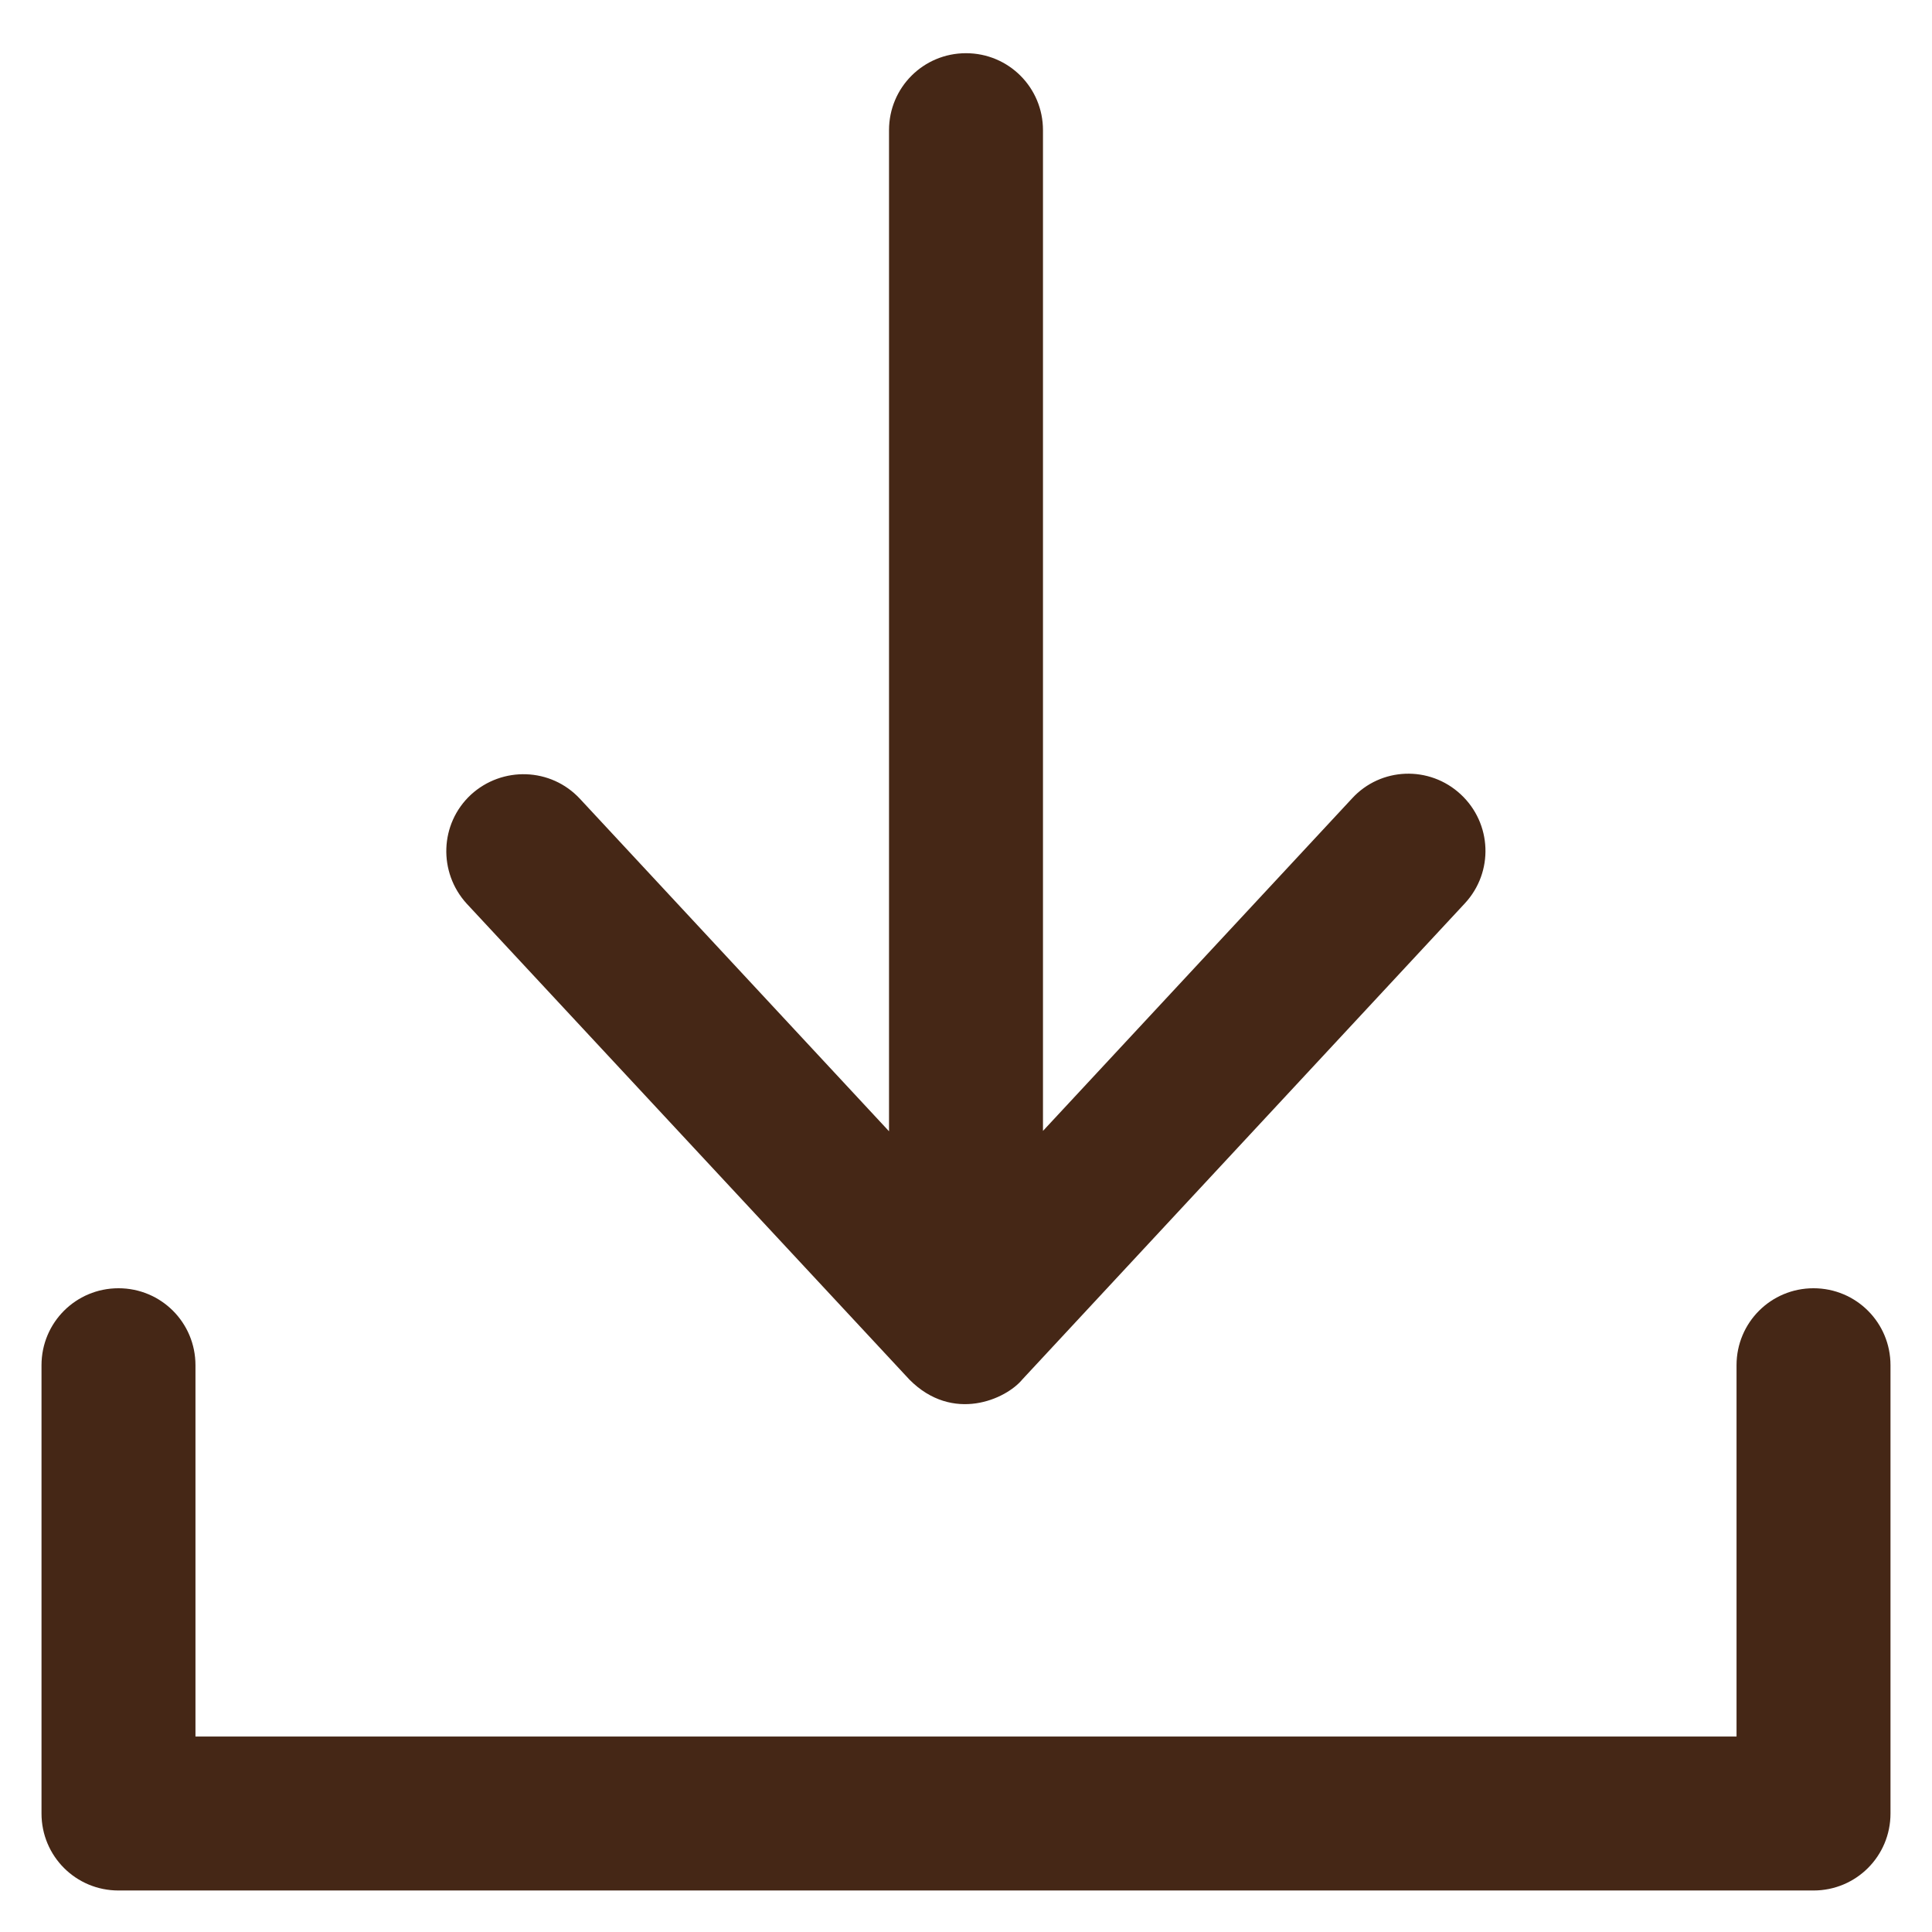 <?xml version='1.0' encoding='utf-8'?>
<!DOCTYPE svg PUBLIC '-//W3C//DTD SVG 1.1//EN' 'http://www.w3.org/Graphics/SVG/1.1/DTD/svg11.dtd'>
<svg version="1.1" xmlns="http://www.w3.org/2000/svg" viewBox="0 0 512 512" xmlns:xlink="http://www.w3.org/1999/xlink" enable-background="new 0 0 512 512">
  <g>
    <g>
      <path fill="#452716" d="M480.6,341.4c-11.3,0-20.4,9.1-20.4,20.4v98.4H51.8v-98.4c0-11.3-9.1-20.4-20.4-20.4c-11.3,0-20.4,9.1-20.4,20.4v118.8    c0,11.3,9.1,20.4,20.4,20.4h449.2c11.3,0,20.4-9.1,20.4-20.4V361.8C501,350.5,491.9,341.4,480.6,341.4z"/>
      <path fill="#452716" d="m241,365.6c11.5,11.6 25.6,5.2 29.9,0l117.3-126.2c7.7-8.3 7.2-21.2-1.1-28.9-8.3-7.7-21.2-7.2-28.8,1.1l-81.9,88.1v-265.2c0-11.3-9.1-20.4-20.4-20.4-11.3,0-20.4,9.1-20.4,20.4v265.3l-81.9-88.1c-7.7-8.3-20.6-8.7-28.9-1.1-8.3,7.7-8.7,20.6-1.1,28.9l117.3,126.1z"/>
    </g>
  </g>
</svg>

